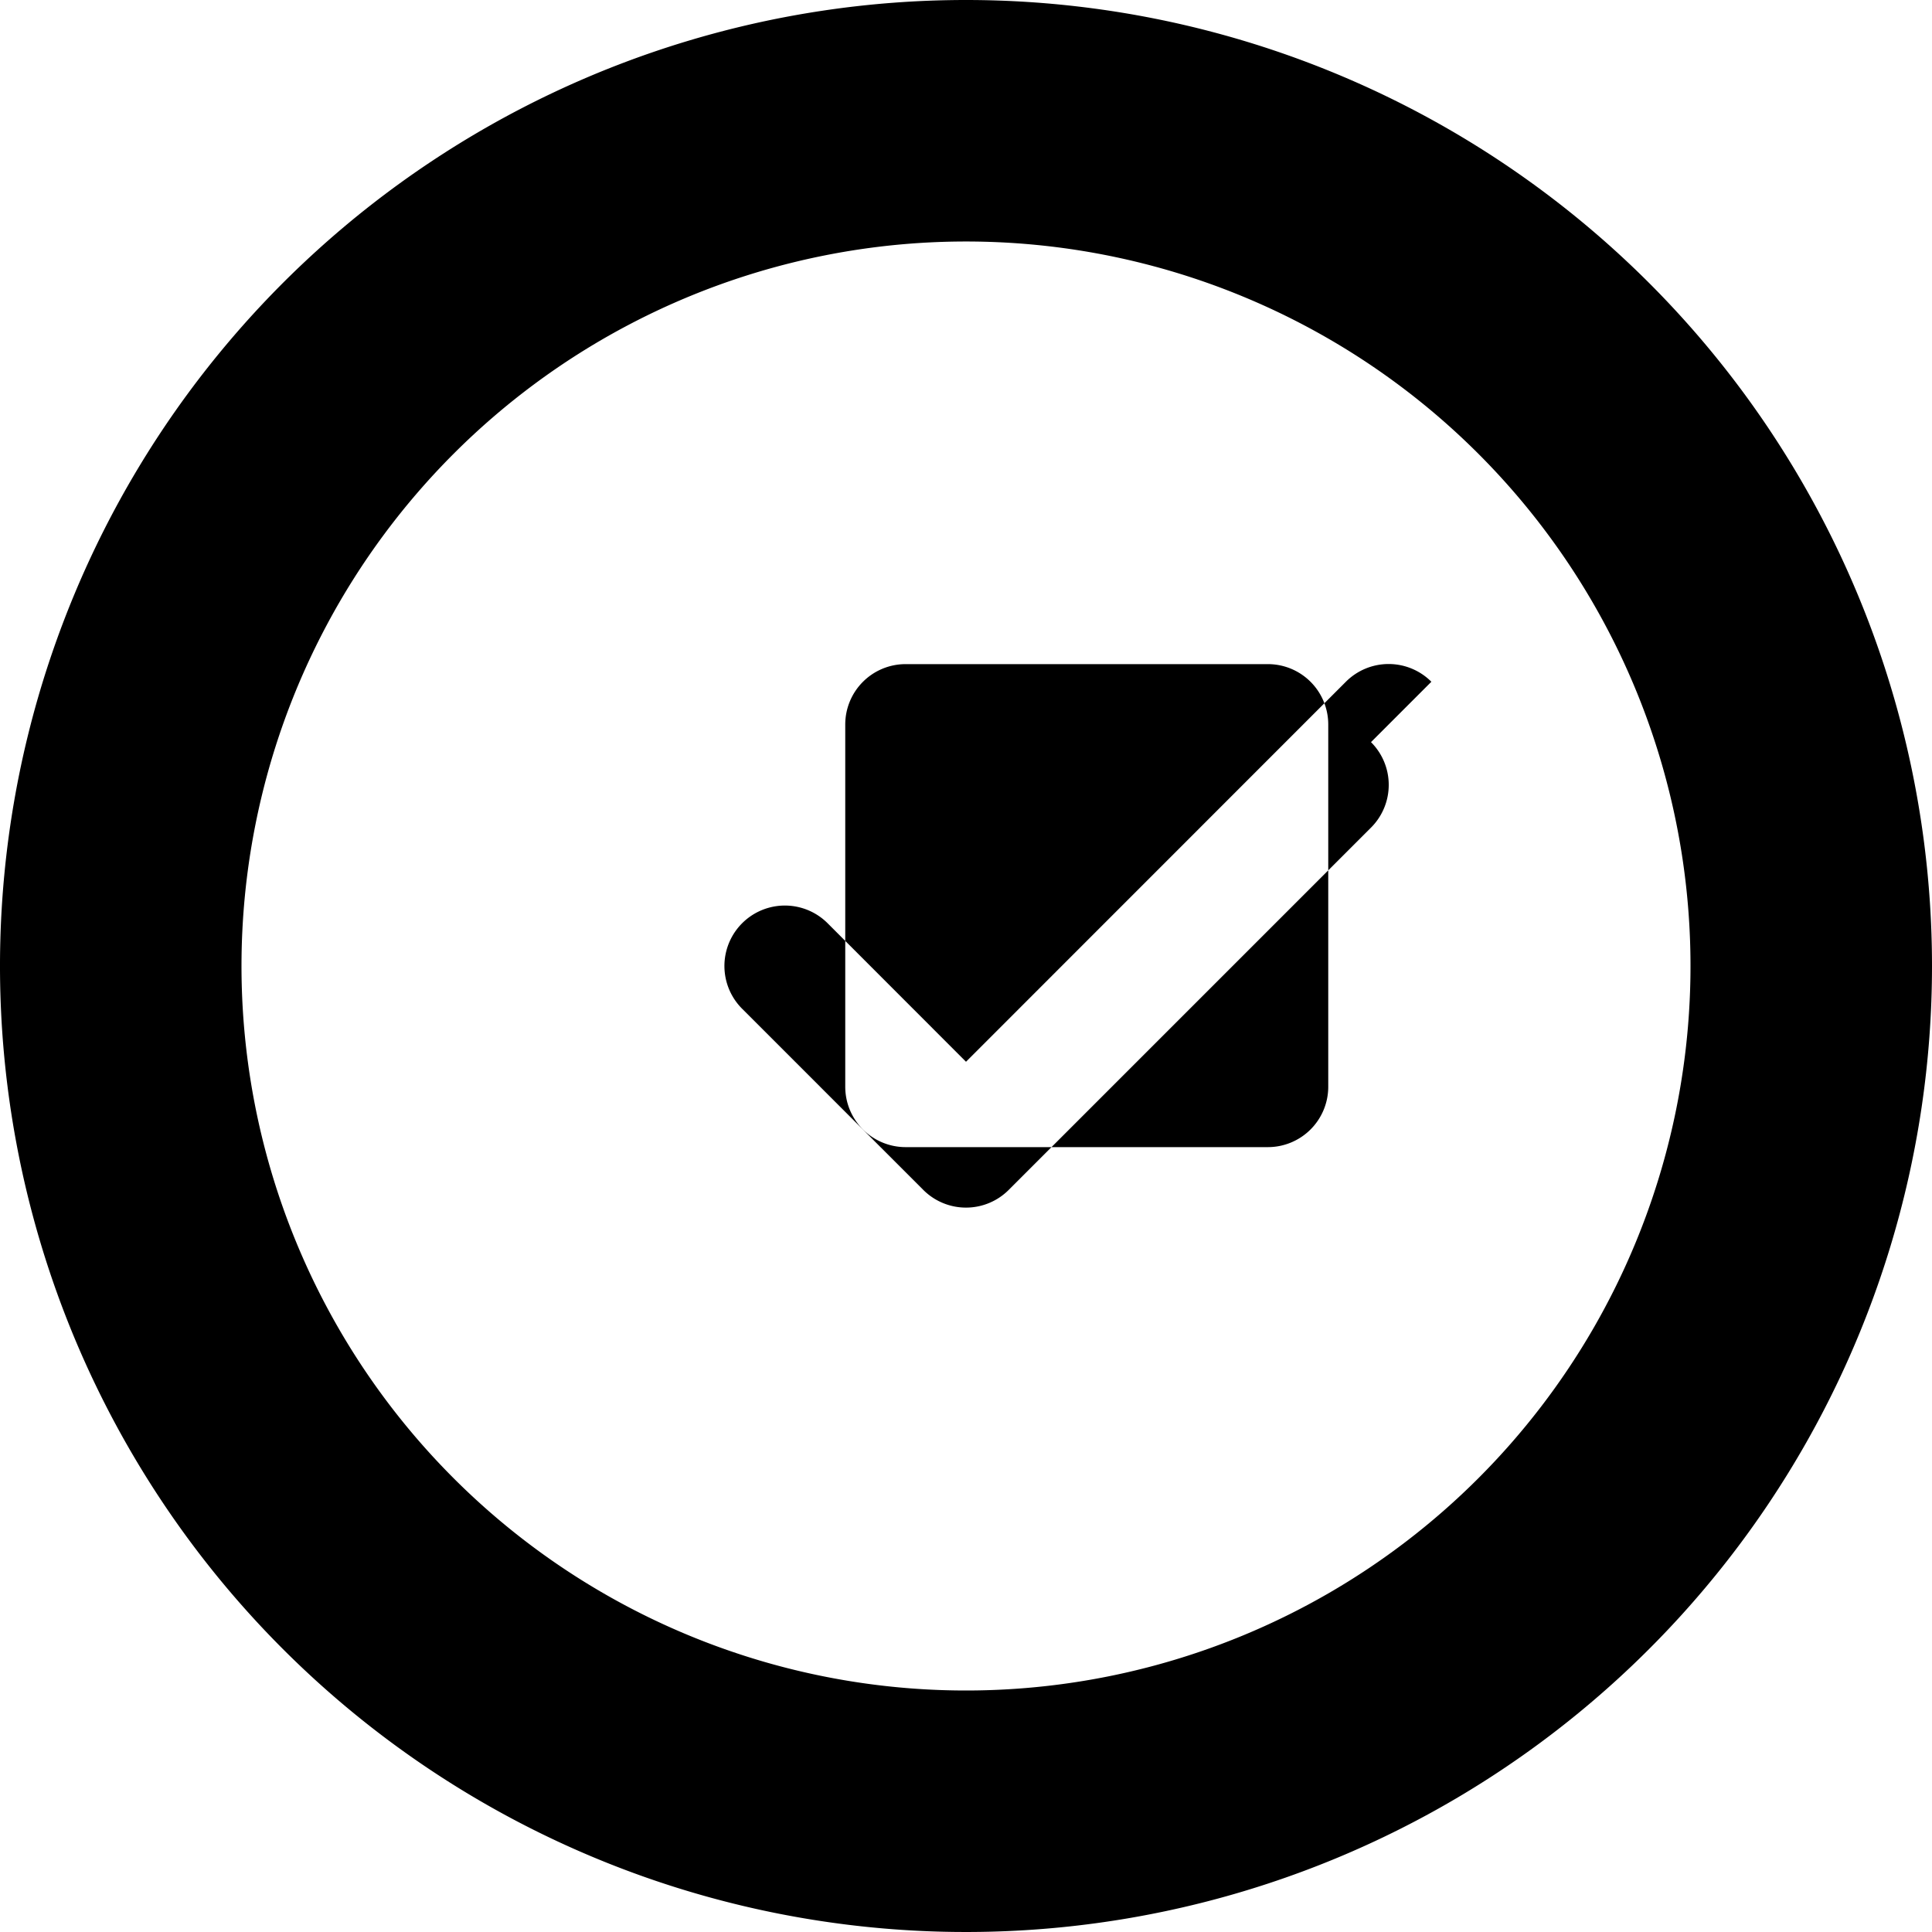 <svg xmlns="http://www.w3.org/2000/svg" width="16" height="16" fill="currentColor" class="bi bi-check2-circle" viewBox="0 0 16 16">
  <path d="M10.5 5.5a.5.5 0 0 1 .5.5v3a.5.5 0 0 1-.5.5h-3a.5.5 0 0 1-.5-.5v-3a.5.5 0 0 1 .5-.5h3zm1.354.146a.5.5 0 0 0-.708 0L8 8.793l-1.146-1.147a.5.5 0 0 0-.708.708l1.5 1.5a.5.5 0 0 0 .708 0l3-3a.5.5 0 0 0 0-.708z"/>
  <path d="M8 0a8 8 0 1 0 8 8A8 8 0 0 0 8 0zm0 14a6 6 0 1 1 6-6 6 6 0 0 1-6 6z"/>
</svg>